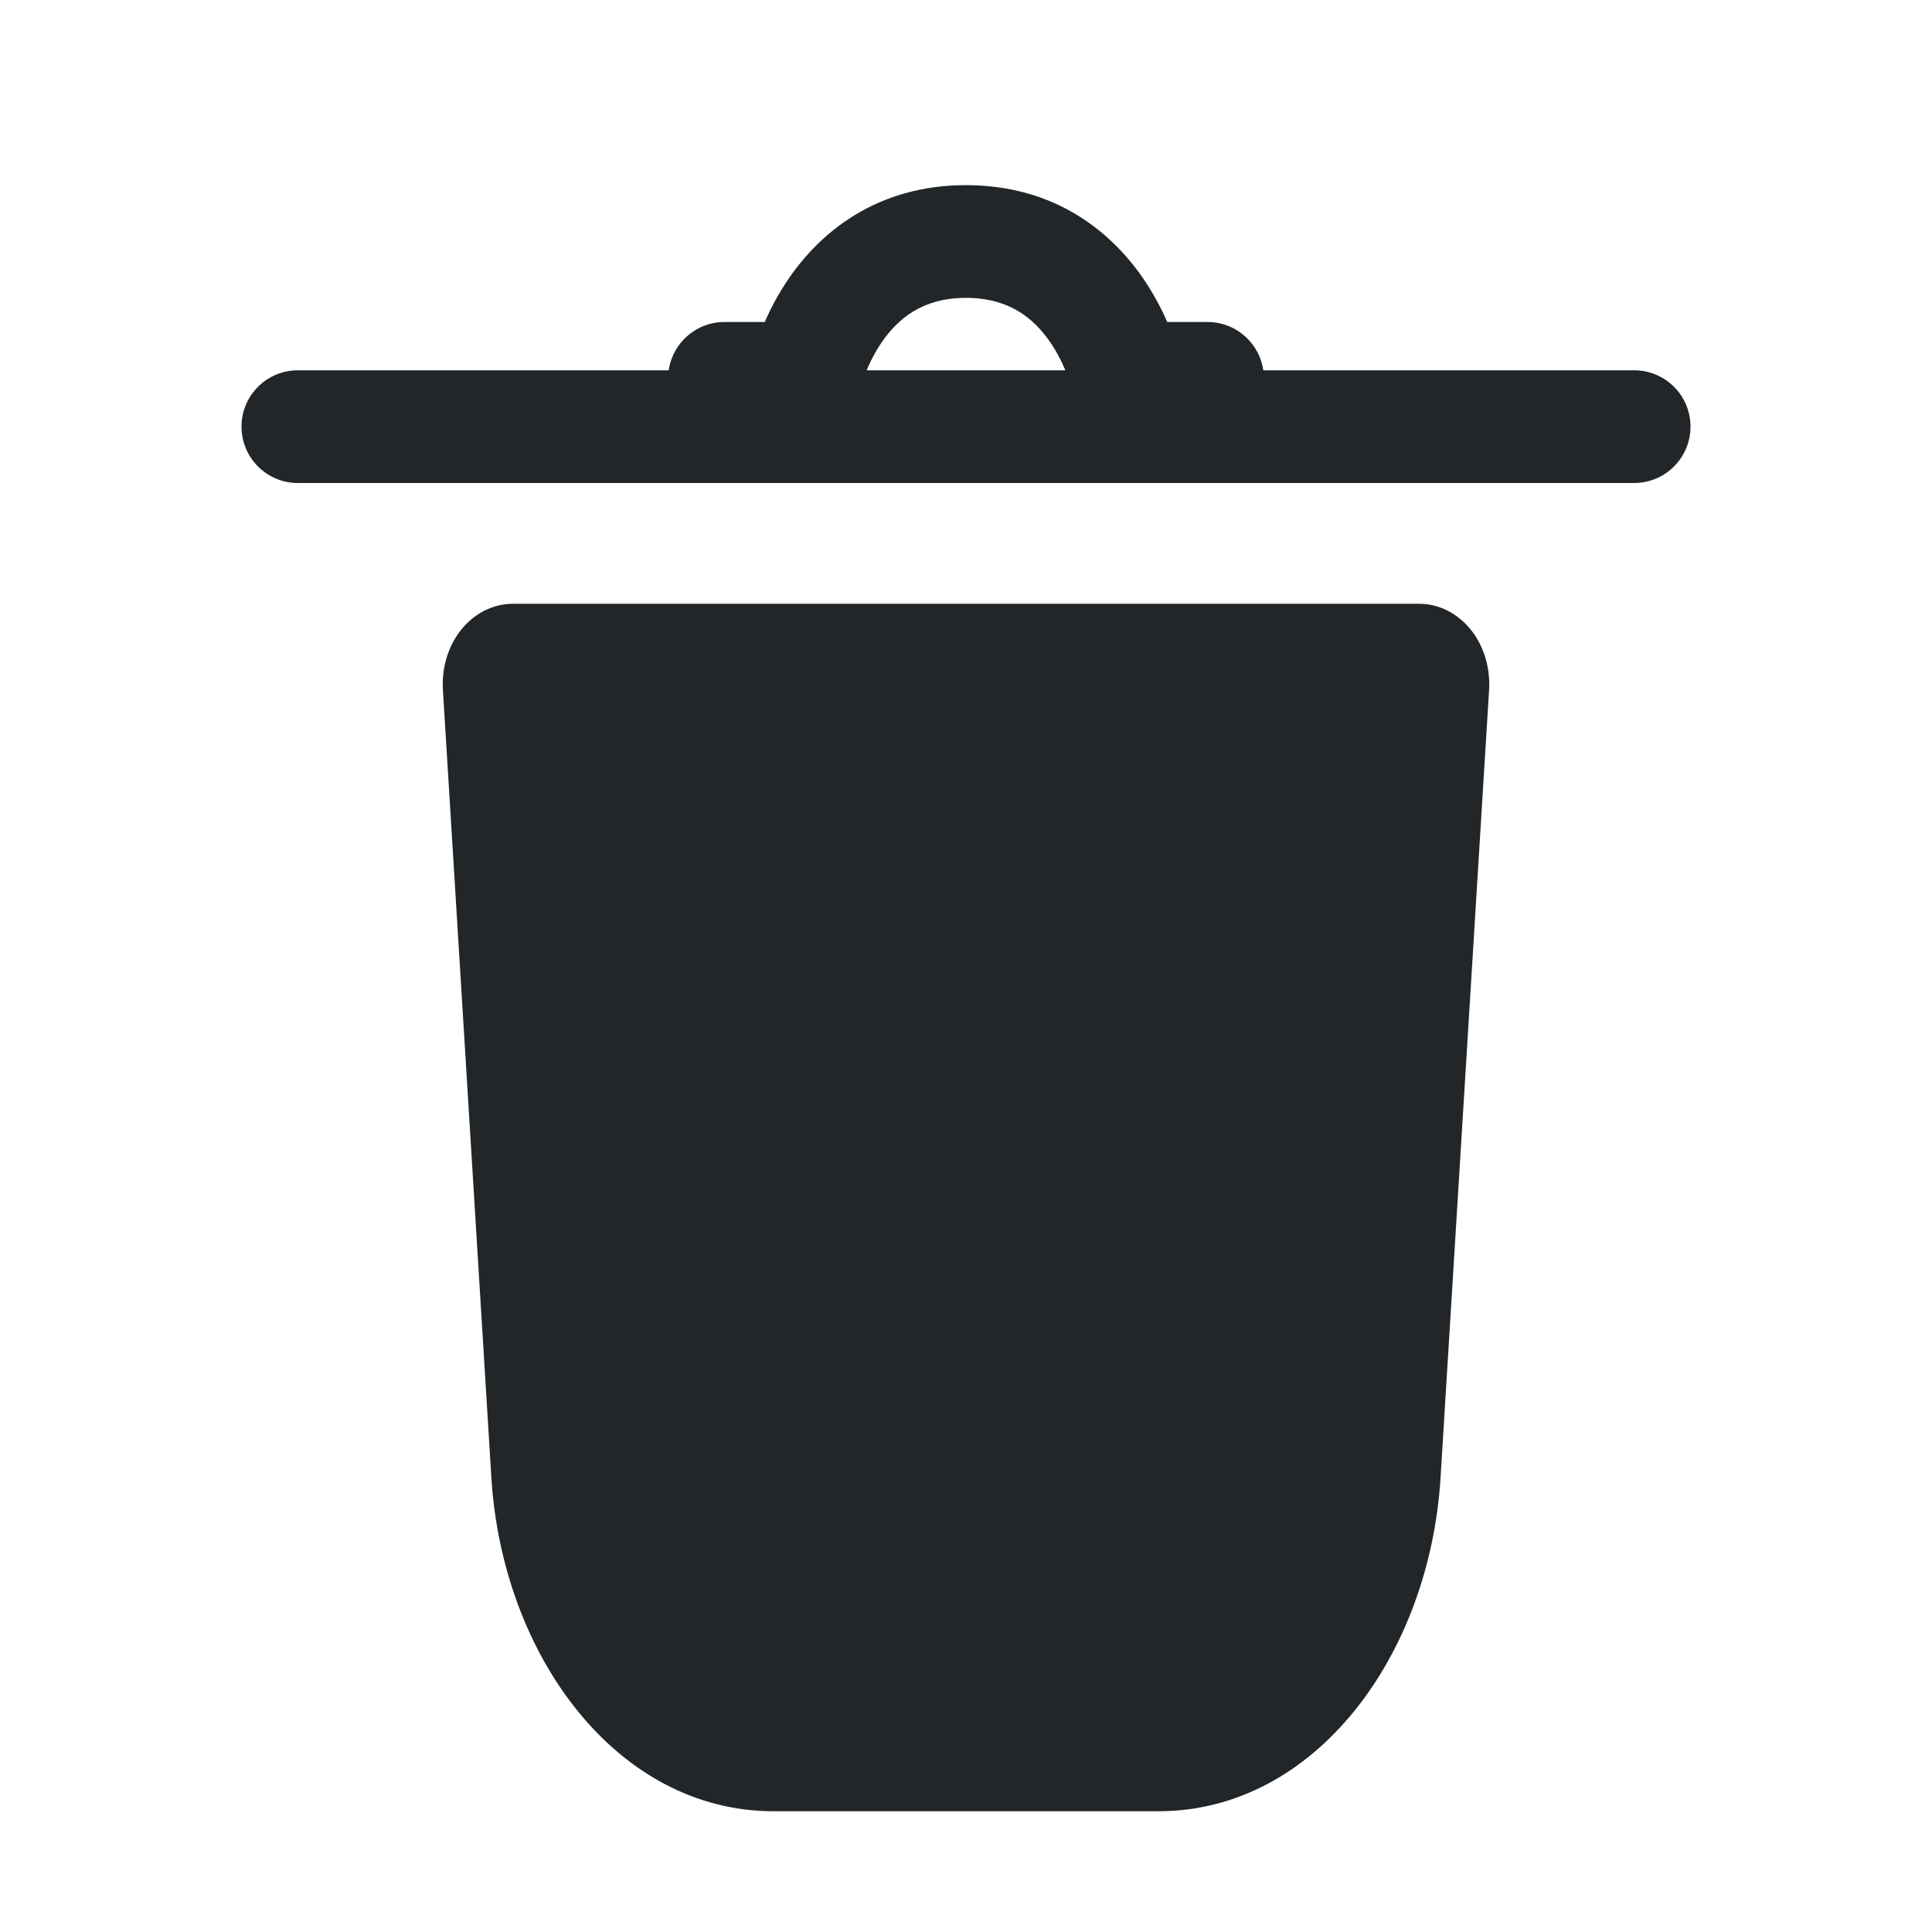 <svg width="24" height="24" viewBox="0 0 24 24" fill="none" xmlns="http://www.w3.org/2000/svg">
<path d="M9.61 22H14.39C15.961 22 17.269 20.401 17.396 18.325L17.999 8.541C18.017 8.249 17.843 8 17.623 8H6.377C6.157 8 5.983 8.249 6.001 8.541L6.604 18.325C6.731 20.401 8.039 22 9.61 22Z" fill="#222628"/>
<path fill-rule="evenodd" clip-rule="evenodd" d="M5.689 7.876C5.826 7.678 6.064 7.5 6.377 7.5H17.623C17.936 7.5 18.174 7.678 18.311 7.876C18.448 8.074 18.513 8.322 18.498 8.571L17.895 18.356C17.759 20.569 16.336 22.5 14.39 22.5H9.61C7.664 22.5 6.241 20.569 6.104 18.356L5.502 8.571C5.487 8.322 5.552 8.074 5.689 7.876ZM6.5 8.5C6.5 8.503 6.5 8.507 6.5 8.51L7.103 18.295C7.222 20.234 8.414 21.5 9.61 21.5H14.39C15.586 21.5 16.778 20.234 16.897 18.295L17.5 8.51C17.5 8.507 17.5 8.503 17.5 8.5H6.5Z" fill="#222628"/>
<path fill-rule="evenodd" clip-rule="evenodd" d="M3 5.3C3 4.913 3.313 4.6 3.7 4.6L20.3 4.6C20.687 4.6 21 4.913 21 5.3C21 5.686 20.687 6 20.3 6L3.7 6C3.313 6 3 5.686 3 5.3Z" fill="#222628"/>
<path fill-rule="evenodd" clip-rule="evenodd" d="M15.7 4.7C15.7 5.087 15.387 5.4 15 5.4L13.428 5.4L13.315 4.844C13.315 4.843 13.315 4.842 13.314 4.842C13.313 4.837 13.311 4.826 13.307 4.811C13.298 4.781 13.284 4.734 13.263 4.675C13.219 4.555 13.149 4.399 13.044 4.248C12.845 3.959 12.54 3.7 12 3.7C11.46 3.7 11.155 3.959 10.956 4.248C10.851 4.399 10.781 4.555 10.737 4.675C10.716 4.734 10.702 4.781 10.693 4.811C10.689 4.826 10.687 4.837 10.686 4.842C10.685 4.842 10.685 4.843 10.685 4.844L10.572 5.4L9 5.4C8.613 5.4 8.3 5.087 8.3 4.7C8.3 4.314 8.613 4 9 4L9.5 4C9.572 3.835 9.67 3.645 9.803 3.453C10.19 2.891 10.885 2.3 12 2.3C13.115 2.3 13.809 2.891 14.197 3.453C14.329 3.645 14.428 3.835 14.5 4L15 4C15.387 4 15.7 4.314 15.7 4.7Z" fill="#222628"/>
</svg>
